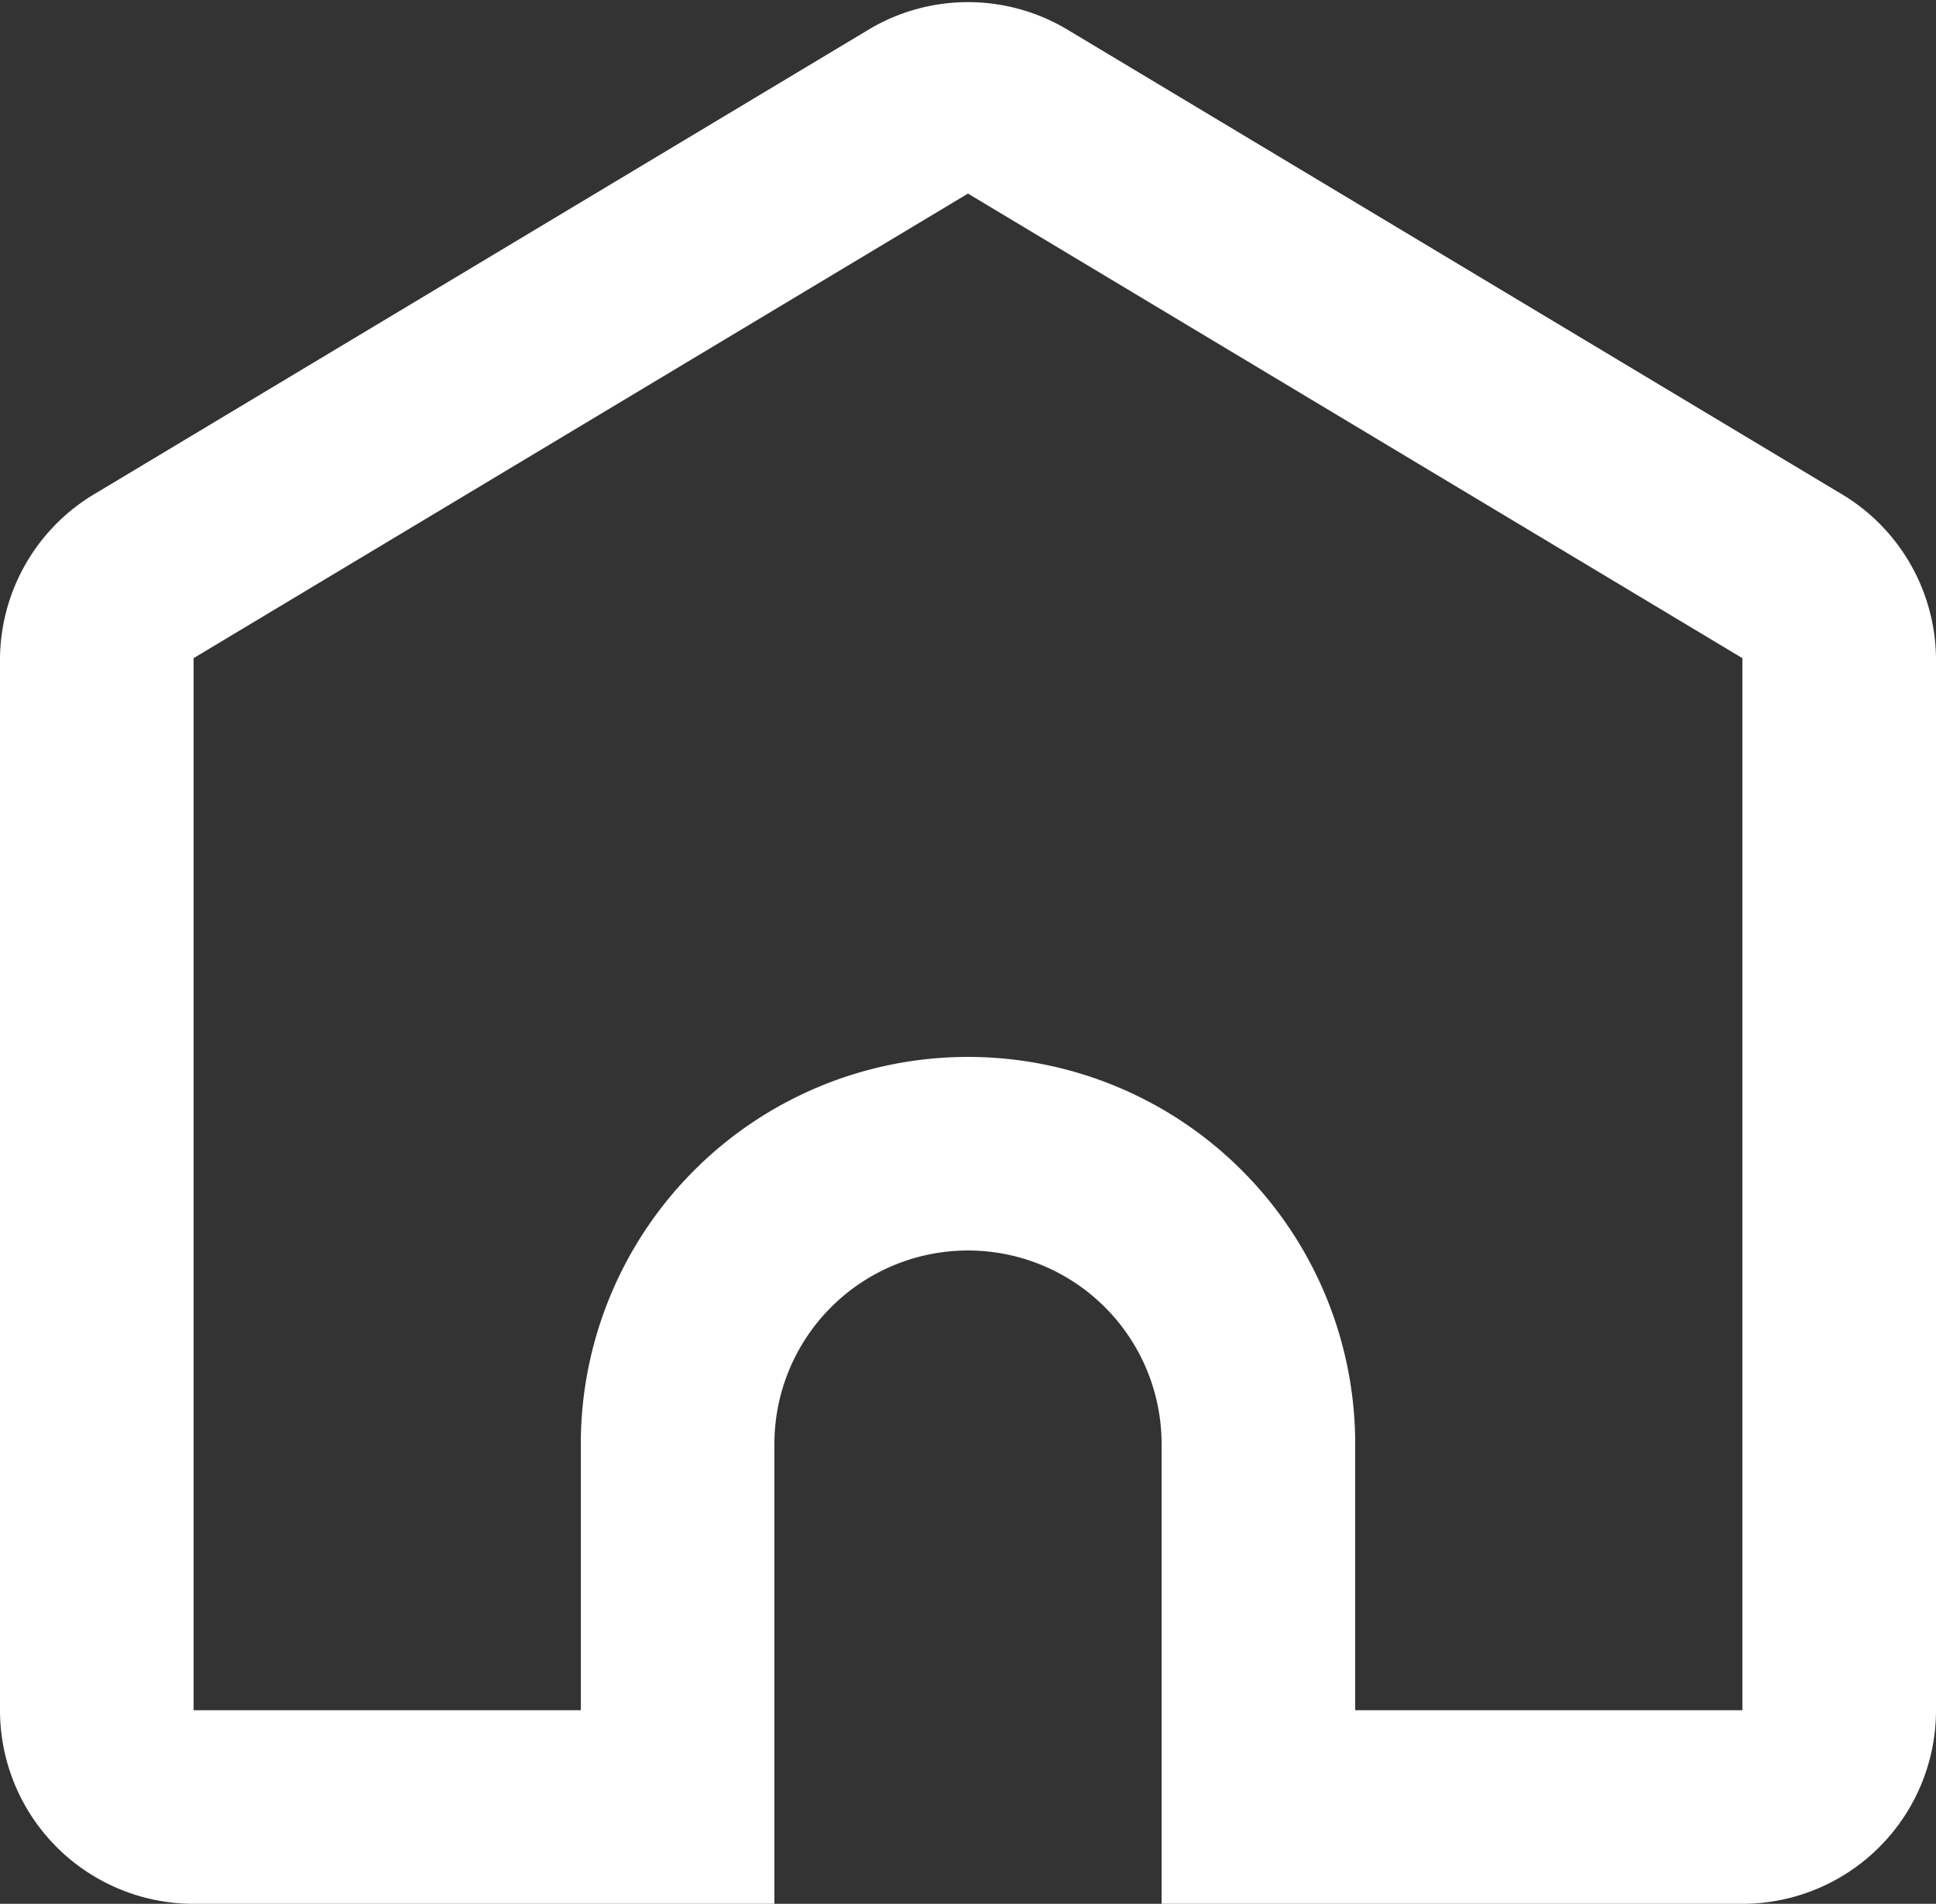 <svg xmlns="http://www.w3.org/2000/svg" viewBox="0 0 20 19.67"><rect x="0" y="0" width="20" height="19.67" fill="#333333" stroke="none"/><defs><style>.cls-1{fill:#fff;}</style></defs><g id="Layer_2" data-name="Layer 2"><g id="Layer_1-2" data-name="Layer 1"><path class="cls-1" d="M18,17.67V6.8L10,2,2,6.8V17.67H6V14.92a4,4,0,0,1,8,0v2.75Zm-6,2V14.92a2,2,0,0,0-4,0v4.75H2a2,2,0,0,1-2-2V6.8A2,2,0,0,1,1,5.09L9,.29A2,2,0,0,1,11,.29l8,4.8A2,2,0,0,1,20,6.8V17.67a2,2,0,0,1-2,2Z"/></g></g></svg>